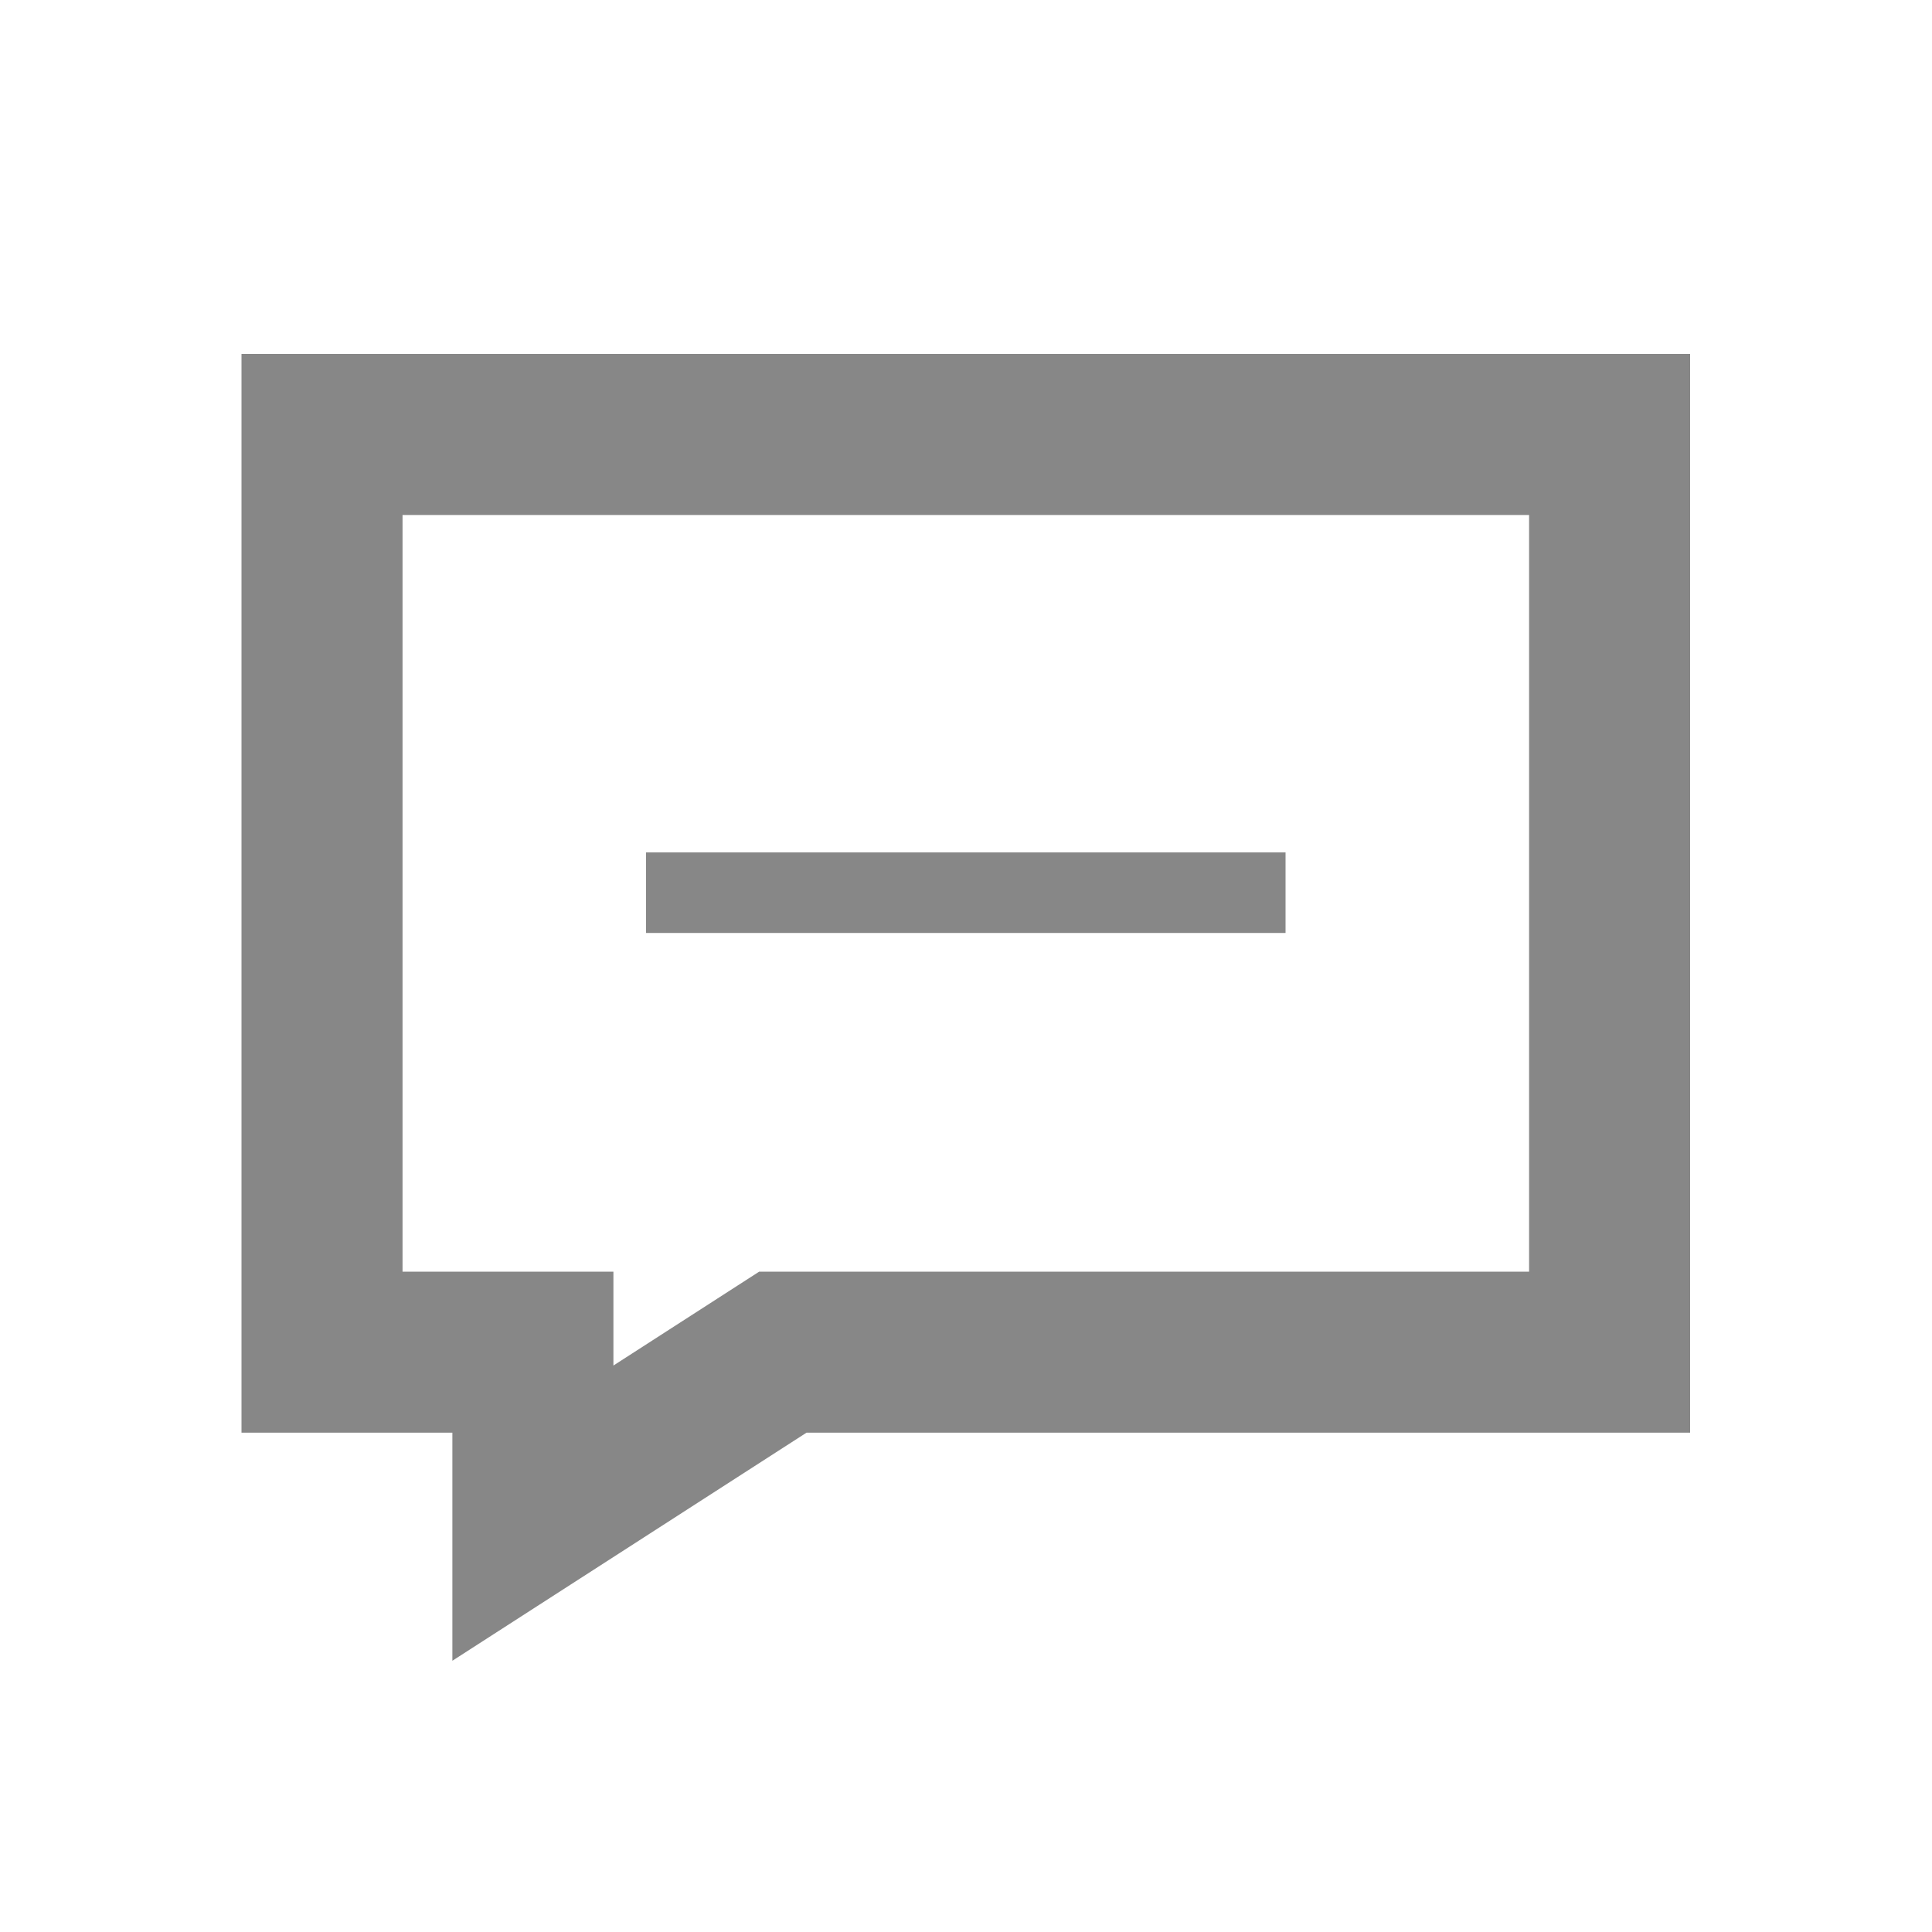 <svg width="20" height="20" viewBox="0 0 20 20" fill="none" xmlns="http://www.w3.org/2000/svg">
<path fill-rule="evenodd" clip-rule="evenodd" d="M2.5 3.664H17.496V14.831H8.349L4.683 17.192V14.831H2.5V3.664ZM6.35 14.136L7.859 13.164H15.829V5.331H4.167V13.164H6.35V14.136Z" fill="#878787"/>
<path d="M13.308 8.824H6.688V9.658H13.308V8.824Z" fill="#878787"/>
</svg>